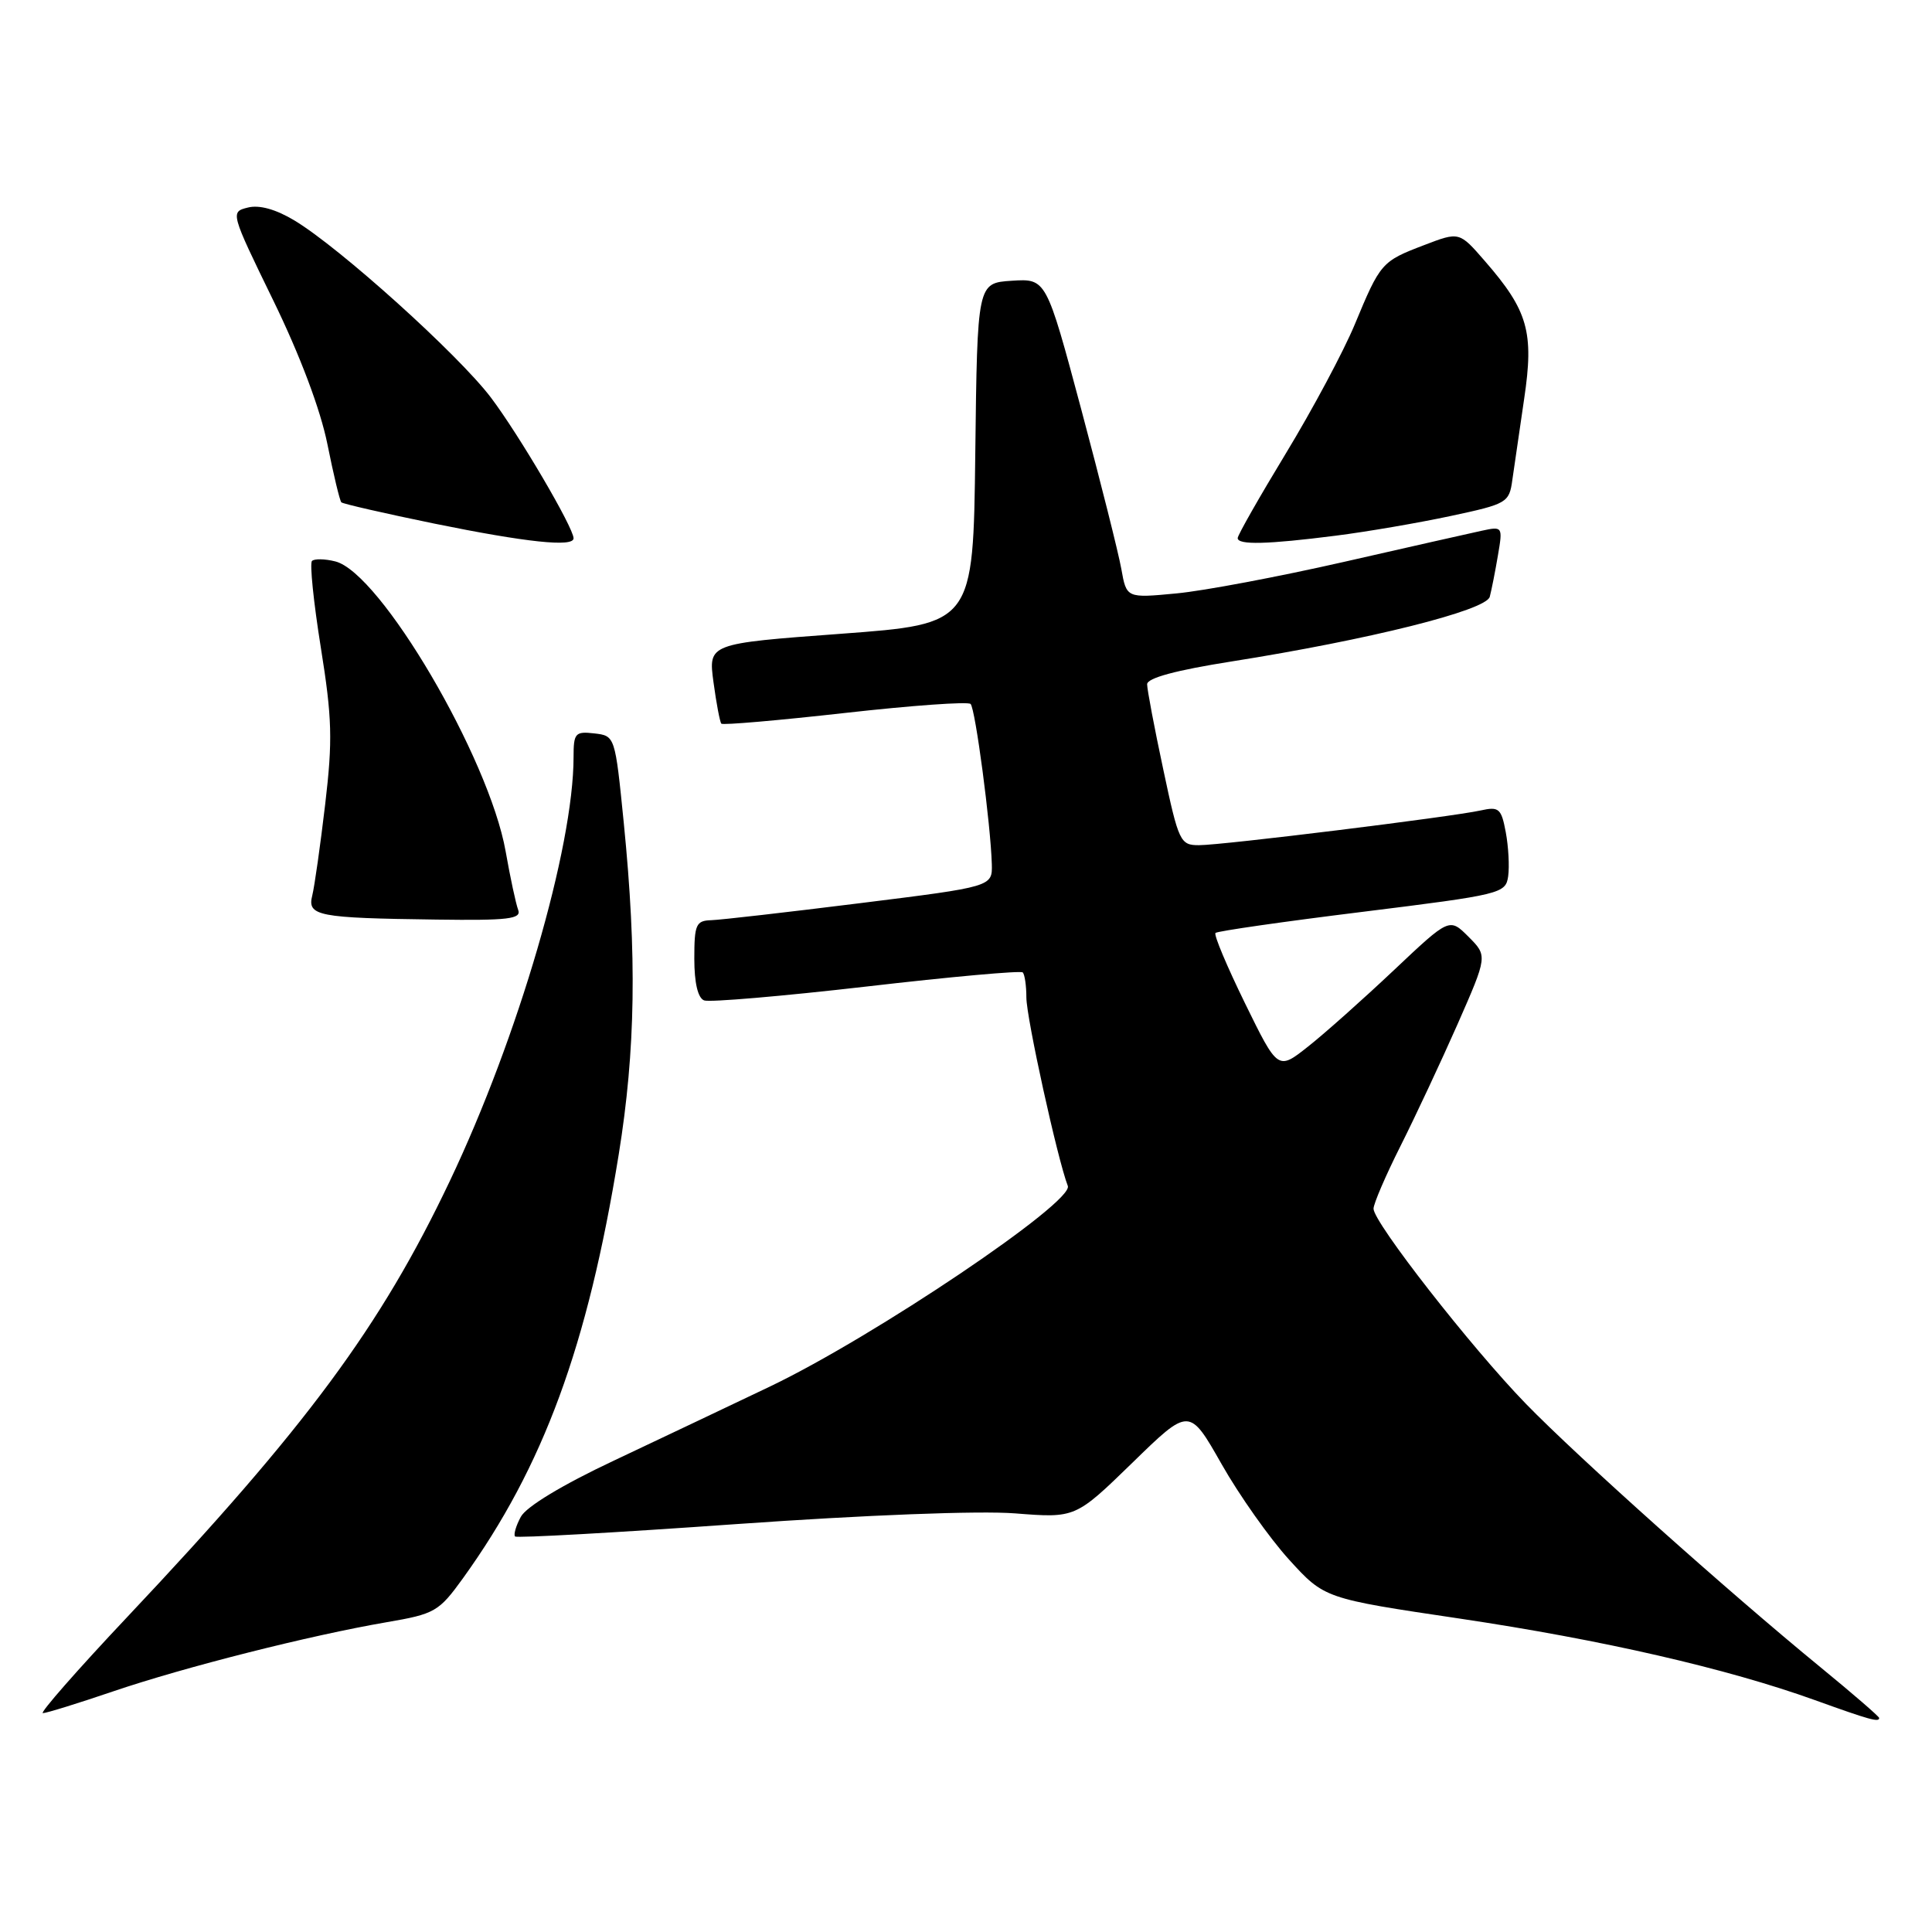 <?xml version="1.0" encoding="UTF-8" standalone="no"?>
<!DOCTYPE svg PUBLIC "-//W3C//DTD SVG 1.1//EN" "http://www.w3.org/Graphics/SVG/1.1/DTD/svg11.dtd" >
<svg xmlns="http://www.w3.org/2000/svg" xmlns:xlink="http://www.w3.org/1999/xlink" version="1.1" viewBox="0 0 256 256">
 <g >
 <path fill="currentColor"
d=" M 249.00 227.64 C 249.00 227.45 245.51 224.43 241.25 220.94 C 228.99 210.90 209.08 193.10 202.18 186.00 C 194.97 178.58 182.00 161.98 182.00 160.16 C 182.00 159.50 183.61 155.76 185.57 151.86 C 187.53 147.96 190.93 140.70 193.13 135.72 C 197.11 126.66 197.11 126.66 194.59 124.13 C 192.06 121.60 192.06 121.60 184.70 128.55 C 180.65 132.37 175.54 136.93 173.33 138.67 C 169.33 141.84 169.33 141.84 164.97 132.94 C 162.58 128.05 160.81 123.86 161.06 123.62 C 161.30 123.38 170.05 122.12 180.50 120.83 C 198.94 118.54 199.51 118.40 199.84 116.11 C 200.02 114.80 199.88 112.18 199.52 110.26 C 198.93 107.12 198.62 106.85 196.19 107.39 C 192.35 108.24 162.00 111.99 158.89 111.99 C 156.39 112.00 156.18 111.58 154.14 101.96 C 152.96 96.44 152.00 91.36 152.00 90.67 C 152.00 89.84 155.82 88.81 163.17 87.65 C 181.38 84.77 196.91 80.89 197.40 79.08 C 197.63 78.21 198.12 75.75 198.48 73.61 C 199.14 69.76 199.11 69.73 196.32 70.33 C 194.77 70.66 186.53 72.53 178.00 74.47 C 169.47 76.41 159.52 78.29 155.89 78.63 C 149.27 79.26 149.27 79.26 148.58 75.38 C 148.20 73.25 145.80 63.72 143.26 54.20 C 138.63 36.91 138.63 36.91 134.07 37.20 C 129.50 37.50 129.50 37.50 129.23 60.09 C 128.96 82.68 128.96 82.68 111.41 83.98 C 93.85 85.28 93.85 85.28 94.54 90.39 C 94.92 93.20 95.39 95.67 95.58 95.89 C 95.78 96.10 103.16 95.46 111.97 94.47 C 120.79 93.48 128.28 92.94 128.61 93.28 C 129.24 93.91 131.27 109.25 131.42 114.49 C 131.50 117.49 131.50 117.49 114.00 119.67 C 104.38 120.87 95.49 121.89 94.25 121.93 C 92.22 121.99 92.00 122.50 92.00 127.03 C 92.00 130.23 92.47 132.24 93.30 132.56 C 94.01 132.83 103.69 132.00 114.82 130.72 C 125.94 129.43 135.26 128.59 135.52 128.85 C 135.78 129.12 136.00 130.61 136.00 132.17 C 136.00 134.86 140.13 153.63 141.49 157.14 C 142.32 159.27 115.85 177.10 102.07 183.70 C 96.81 186.21 87.48 190.64 81.34 193.54 C 74.52 196.75 69.72 199.65 69.01 200.99 C 68.36 202.19 68.03 203.36 68.25 203.59 C 68.48 203.82 81.68 203.08 97.58 201.95 C 114.70 200.74 129.76 200.16 134.50 200.53 C 142.50 201.16 142.50 201.16 150.05 193.82 C 157.59 186.47 157.59 186.47 161.86 193.99 C 164.20 198.12 168.23 203.82 170.81 206.66 C 175.50 211.81 175.50 211.81 193.41 214.47 C 212.28 217.28 228.84 221.08 240.50 225.28 C 247.77 227.90 249.00 228.24 249.00 227.64 Z  M 15.01 224.11 C 24.52 220.88 41.06 216.70 51.24 214.95 C 57.62 213.86 58.15 213.55 61.33 209.15 C 72.01 194.32 77.86 178.42 81.98 153.00 C 84.22 139.14 84.41 126.63 82.65 109.00 C 81.50 97.52 81.50 97.50 78.75 97.18 C 76.22 96.89 76.00 97.14 76.00 100.30 C 76.00 112.29 68.66 137.46 59.59 156.52 C 50.44 175.78 40.59 189.10 16.87 214.25 C 10.26 221.26 5.23 227.00 5.68 227.00 C 6.14 227.00 10.34 225.70 15.01 224.11 Z  M 68.66 120.56 C 68.36 119.77 67.61 116.28 67.00 112.81 C 64.80 100.40 50.41 75.89 44.43 74.39 C 43.04 74.04 41.65 74.02 41.34 74.33 C 41.02 74.64 41.55 79.80 42.51 85.80 C 44.01 95.14 44.09 98.09 43.09 106.56 C 42.45 111.99 41.68 117.42 41.38 118.64 C 40.69 121.38 42.05 121.64 57.86 121.85 C 67.36 121.98 69.12 121.77 68.66 120.56 Z  M 76.00 71.33 C 76.00 69.92 68.78 57.62 65.05 52.68 C 60.74 46.99 45.04 32.83 39.01 29.21 C 36.55 27.73 34.36 27.12 32.85 27.50 C 30.51 28.08 30.53 28.15 36.20 39.79 C 39.76 47.09 42.46 54.27 43.38 58.84 C 44.19 62.88 45.02 66.35 45.23 66.56 C 45.43 66.76 50.98 68.03 57.55 69.38 C 69.72 71.86 76.00 72.53 76.00 71.33 Z  M 177.00 70.98 C 181.12 70.46 187.98 69.28 192.23 68.37 C 199.68 66.78 199.98 66.61 200.39 63.61 C 200.63 61.90 201.34 57.05 201.96 52.84 C 203.28 44.00 202.47 41.16 196.76 34.60 C 193.37 30.69 193.37 30.69 188.70 32.48 C 183.07 34.63 182.91 34.81 179.51 43.00 C 178.02 46.58 173.92 54.25 170.40 60.05 C 166.88 65.85 164.00 70.91 164.00 71.30 C 164.00 72.23 167.92 72.14 177.00 70.98 Z "/>
</g>
</svg>